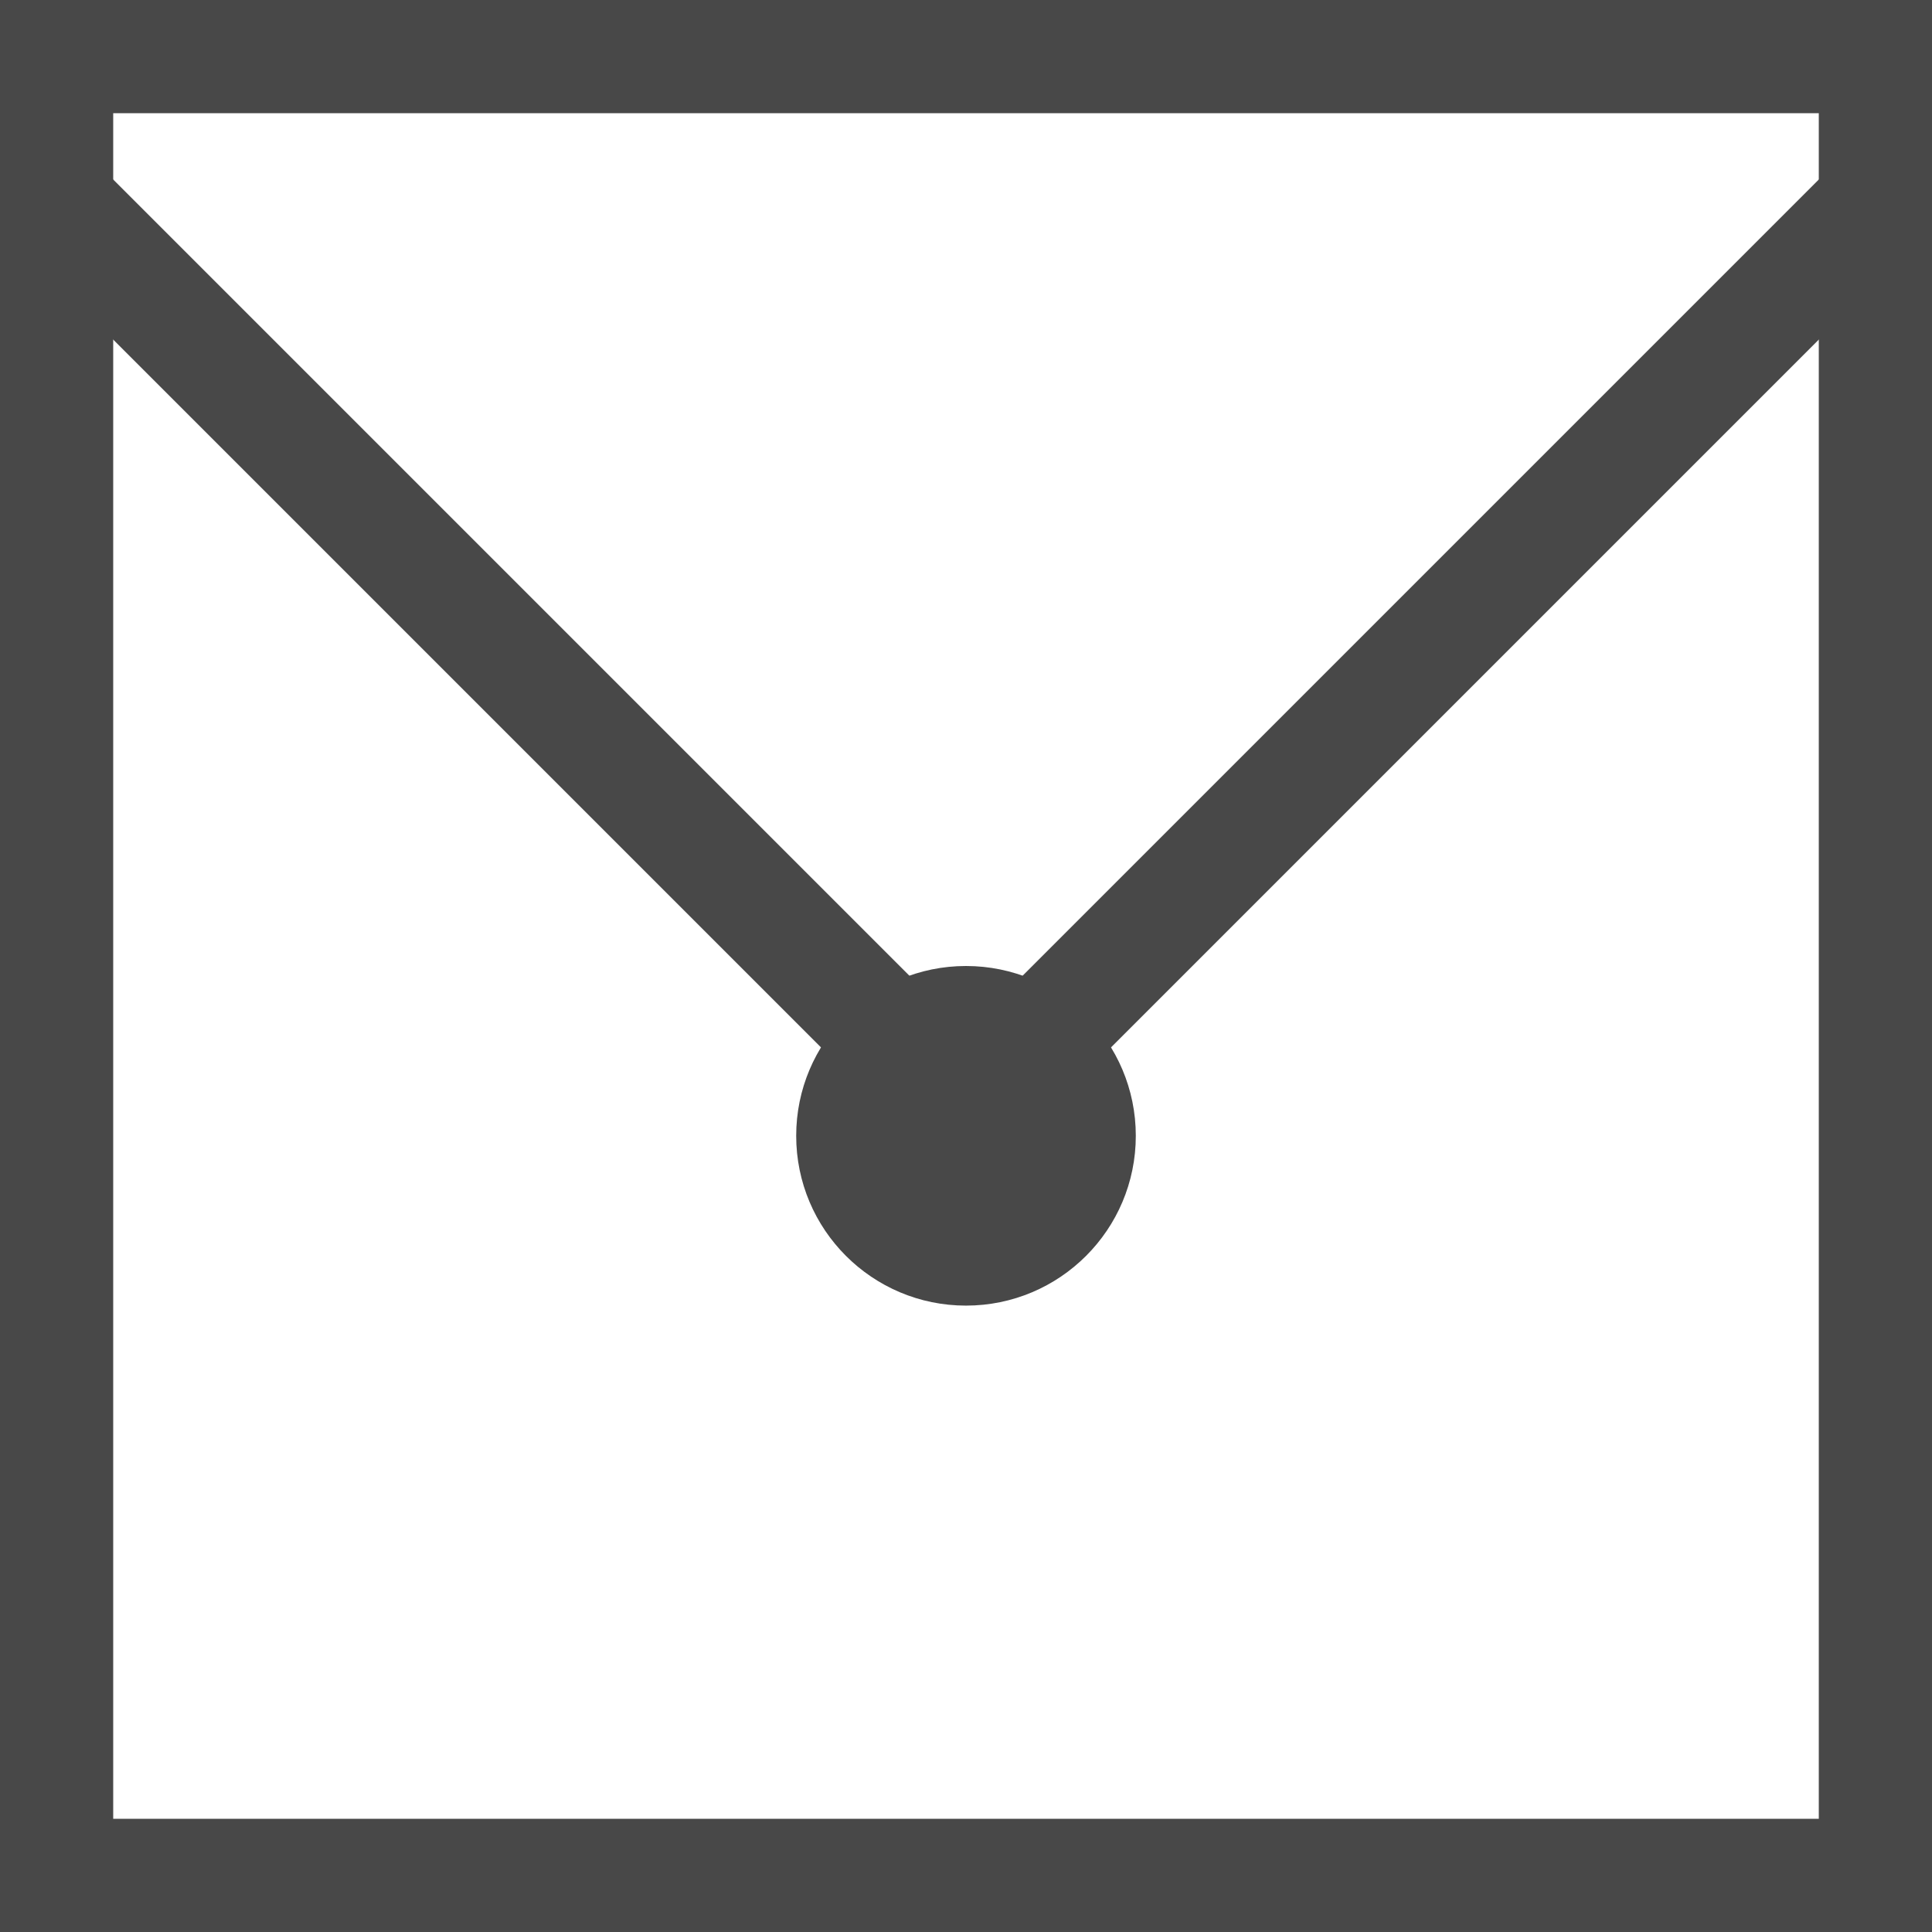 <svg width="512" height="512" viewBox="0 0 512 512" fill="none" xmlns="http://www.w3.org/2000/svg">
<rect x="0" y="0" width="512" height="512" fill="#808080" stroke="none"/>
<g clip-path="url(#clip0_1944_3)">
<path d="M15 15H497V497H15V15Z" fill="white" stroke="#484848" stroke-width="30"/>
<line x1="245.393" y1="305.393" x2="501.393" y2="49.393" stroke="#484848" stroke-width="30"/>
<circle cx="256" cy="301" r="45" fill="#484848"/>
<line x1="10.607" y1="49.393" x2="266.607" y2="305.393" stroke="#484848" stroke-width="30"/>
</g>
<defs>
<clipPath id="clip0_1944_3">
<rect width="512" height="512" fill="white"/>
</clipPath>
</defs>
</svg>

